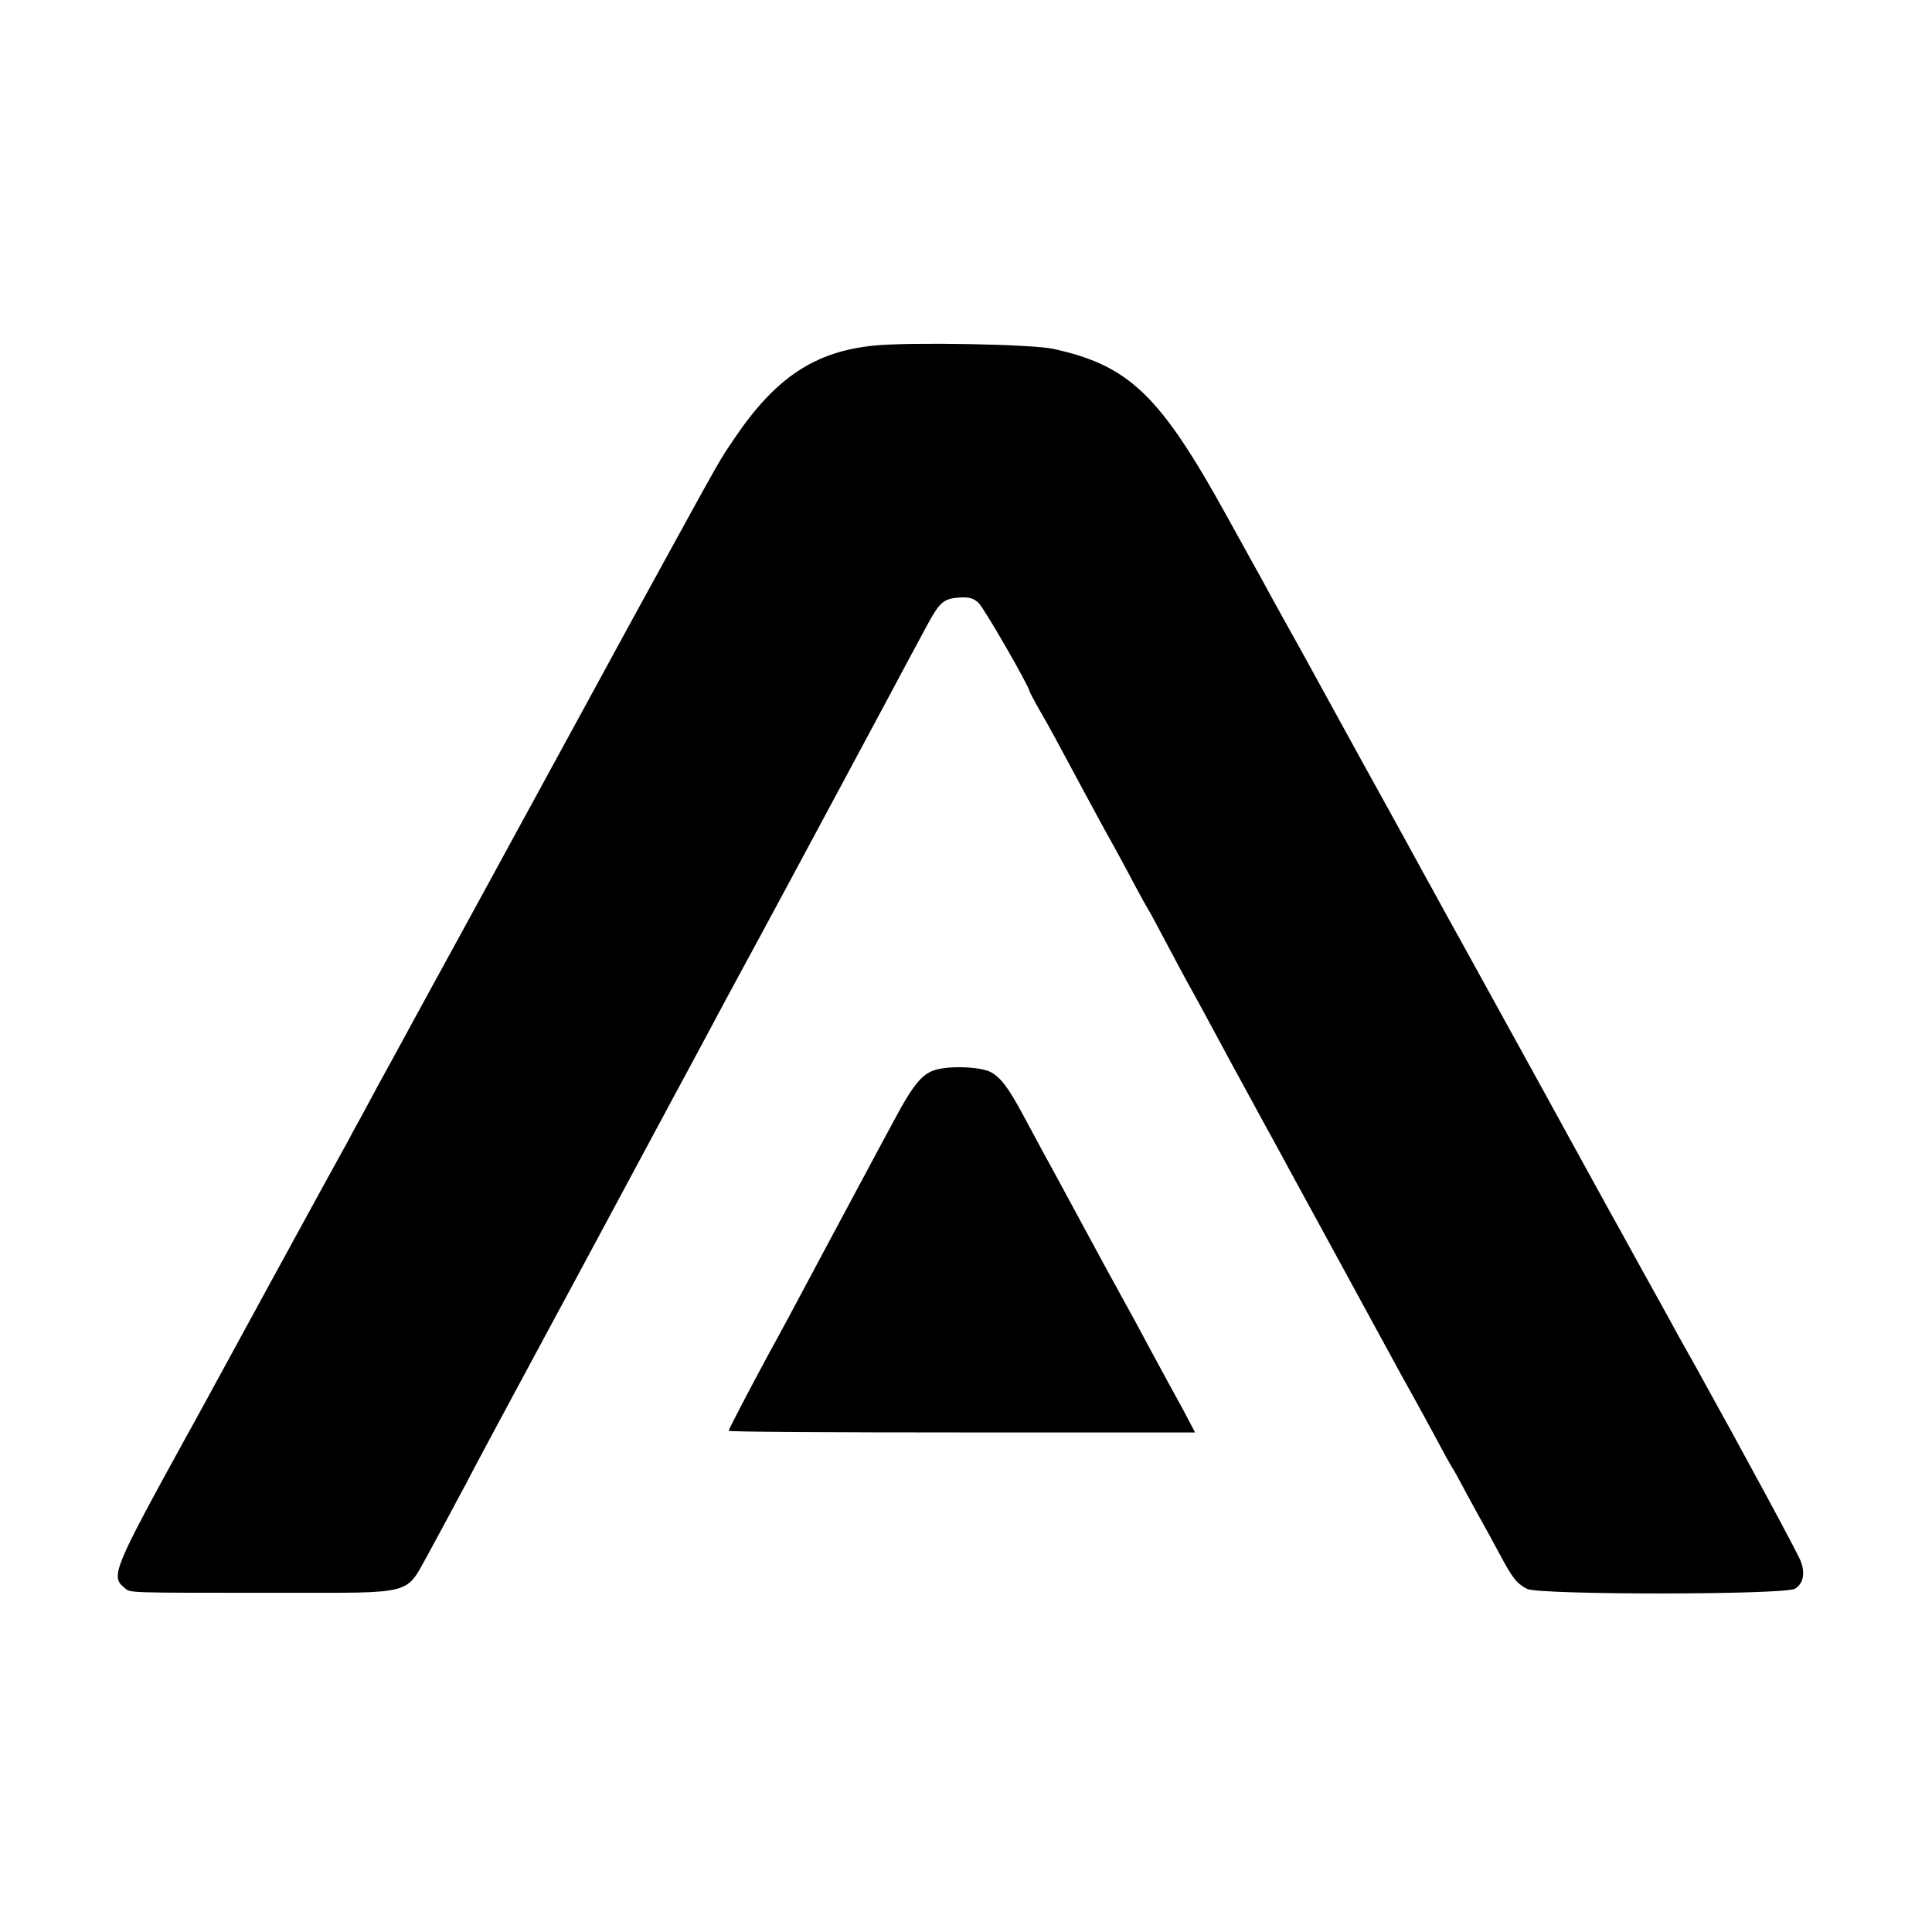 <?xml version="1.0" standalone="no"?>
<!DOCTYPE svg PUBLIC "-//W3C//DTD SVG 20010904//EN"
 "http://www.w3.org/TR/2001/REC-SVG-20010904/DTD/svg10.dtd">
<svg version="1.0" xmlns="http://www.w3.org/2000/svg"
 width="700pt" height="700pt" viewBox="0 0 700 700"
 preserveAspectRatio="xMidYMid meet">
<g transform="translate(0,700) scale(0.1,-0.1)"
fill="#000000" stroke="none">
<path d="M3168 5748 c-215 -21 -358 -116 -506 -335 -61 -91 -29 -34 -322 -568
-15 -27 -110 -201 -210 -385 -100 -184 -195 -357 -210 -385 -15 -27 -69 -126
-120 -220 -51 -93 -105 -192 -120 -220 -15 -27 -67 -122 -115 -210 -48 -88
-106 -194 -128 -235 -53 -96 -84 -153 -125 -230 -19 -34 -42 -76 -51 -94 -10
-17 -141 -256 -291 -531 -150 -275 -282 -518 -295 -540 -263 -478 -275 -507
-225 -547 25 -20 -14 -19 572 -19 481 0 446 -9 527 136 18 33 51 94 73 135 22
41 52 98 67 125 14 28 52 98 83 157 64 119 253 471 303 563 18 33 99 184 180
335 81 151 166 309 188 350 62 115 103 191 129 240 25 47 74 139 186 345 36
66 79 147 97 180 38 70 322 600 373 695 34 64 75 141 134 250 43 79 58 91 113
95 36 2 52 -2 70 -19 19 -16 185 -305 185 -320 0 -2 16 -33 36 -68 36 -62 64
-114 141 -258 57 -106 102 -189 128 -235 12 -22 44 -80 70 -130 26 -49 51 -94
55 -100 4 -5 33 -59 65 -120 32 -60 66 -124 76 -142 10 -18 35 -63 55 -100 87
-162 140 -259 224 -413 35 -63 75 -137 90 -165 15 -27 96 -176 180 -330 84
-154 168 -309 188 -345 19 -36 54 -99 77 -140 23 -41 63 -115 90 -165 26 -49
51 -94 55 -100 4 -5 27 -46 50 -90 24 -44 52 -96 63 -115 11 -19 38 -69 60
-110 47 -88 62 -107 100 -127 44 -22 937 -22 971 1 29 18 37 54 21 98 -9 26
-198 376 -381 706 -57 101 -73 130 -101 182 -17 30 -65 118 -108 195 -42 77
-90 163 -105 190 -15 28 -138 250 -272 495 -135 245 -256 465 -270 490 -14 25
-65 117 -113 205 -114 208 -113 206 -245 445 -62 113 -125 228 -140 255 -25
46 -86 157 -163 295 -17 30 -40 73 -52 95 -12 22 -71 128 -130 235 -242 439
-354 546 -629 606 -77 17 -518 25 -648 12z"/>
<path d="M3403 3127 c-57 -11 -89 -47 -163 -185 -35 -64 -77 -144 -95 -177
-18 -33 -85 -159 -150 -280 -115 -216 -160 -300 -215 -400 -61 -113 -140 -264
-140 -269 0 -4 380 -6 845 -6 l845 0 -41 78 c-23 42 -52 95 -64 117 -12 22
-41 76 -65 120 -23 44 -66 123 -95 175 -29 52 -99 181 -155 285 -57 105 -116
215 -133 245 -16 30 -48 89 -70 130 -53 99 -82 137 -118 156 -34 17 -126 23
-186 11z"/>
</g>
</svg>
